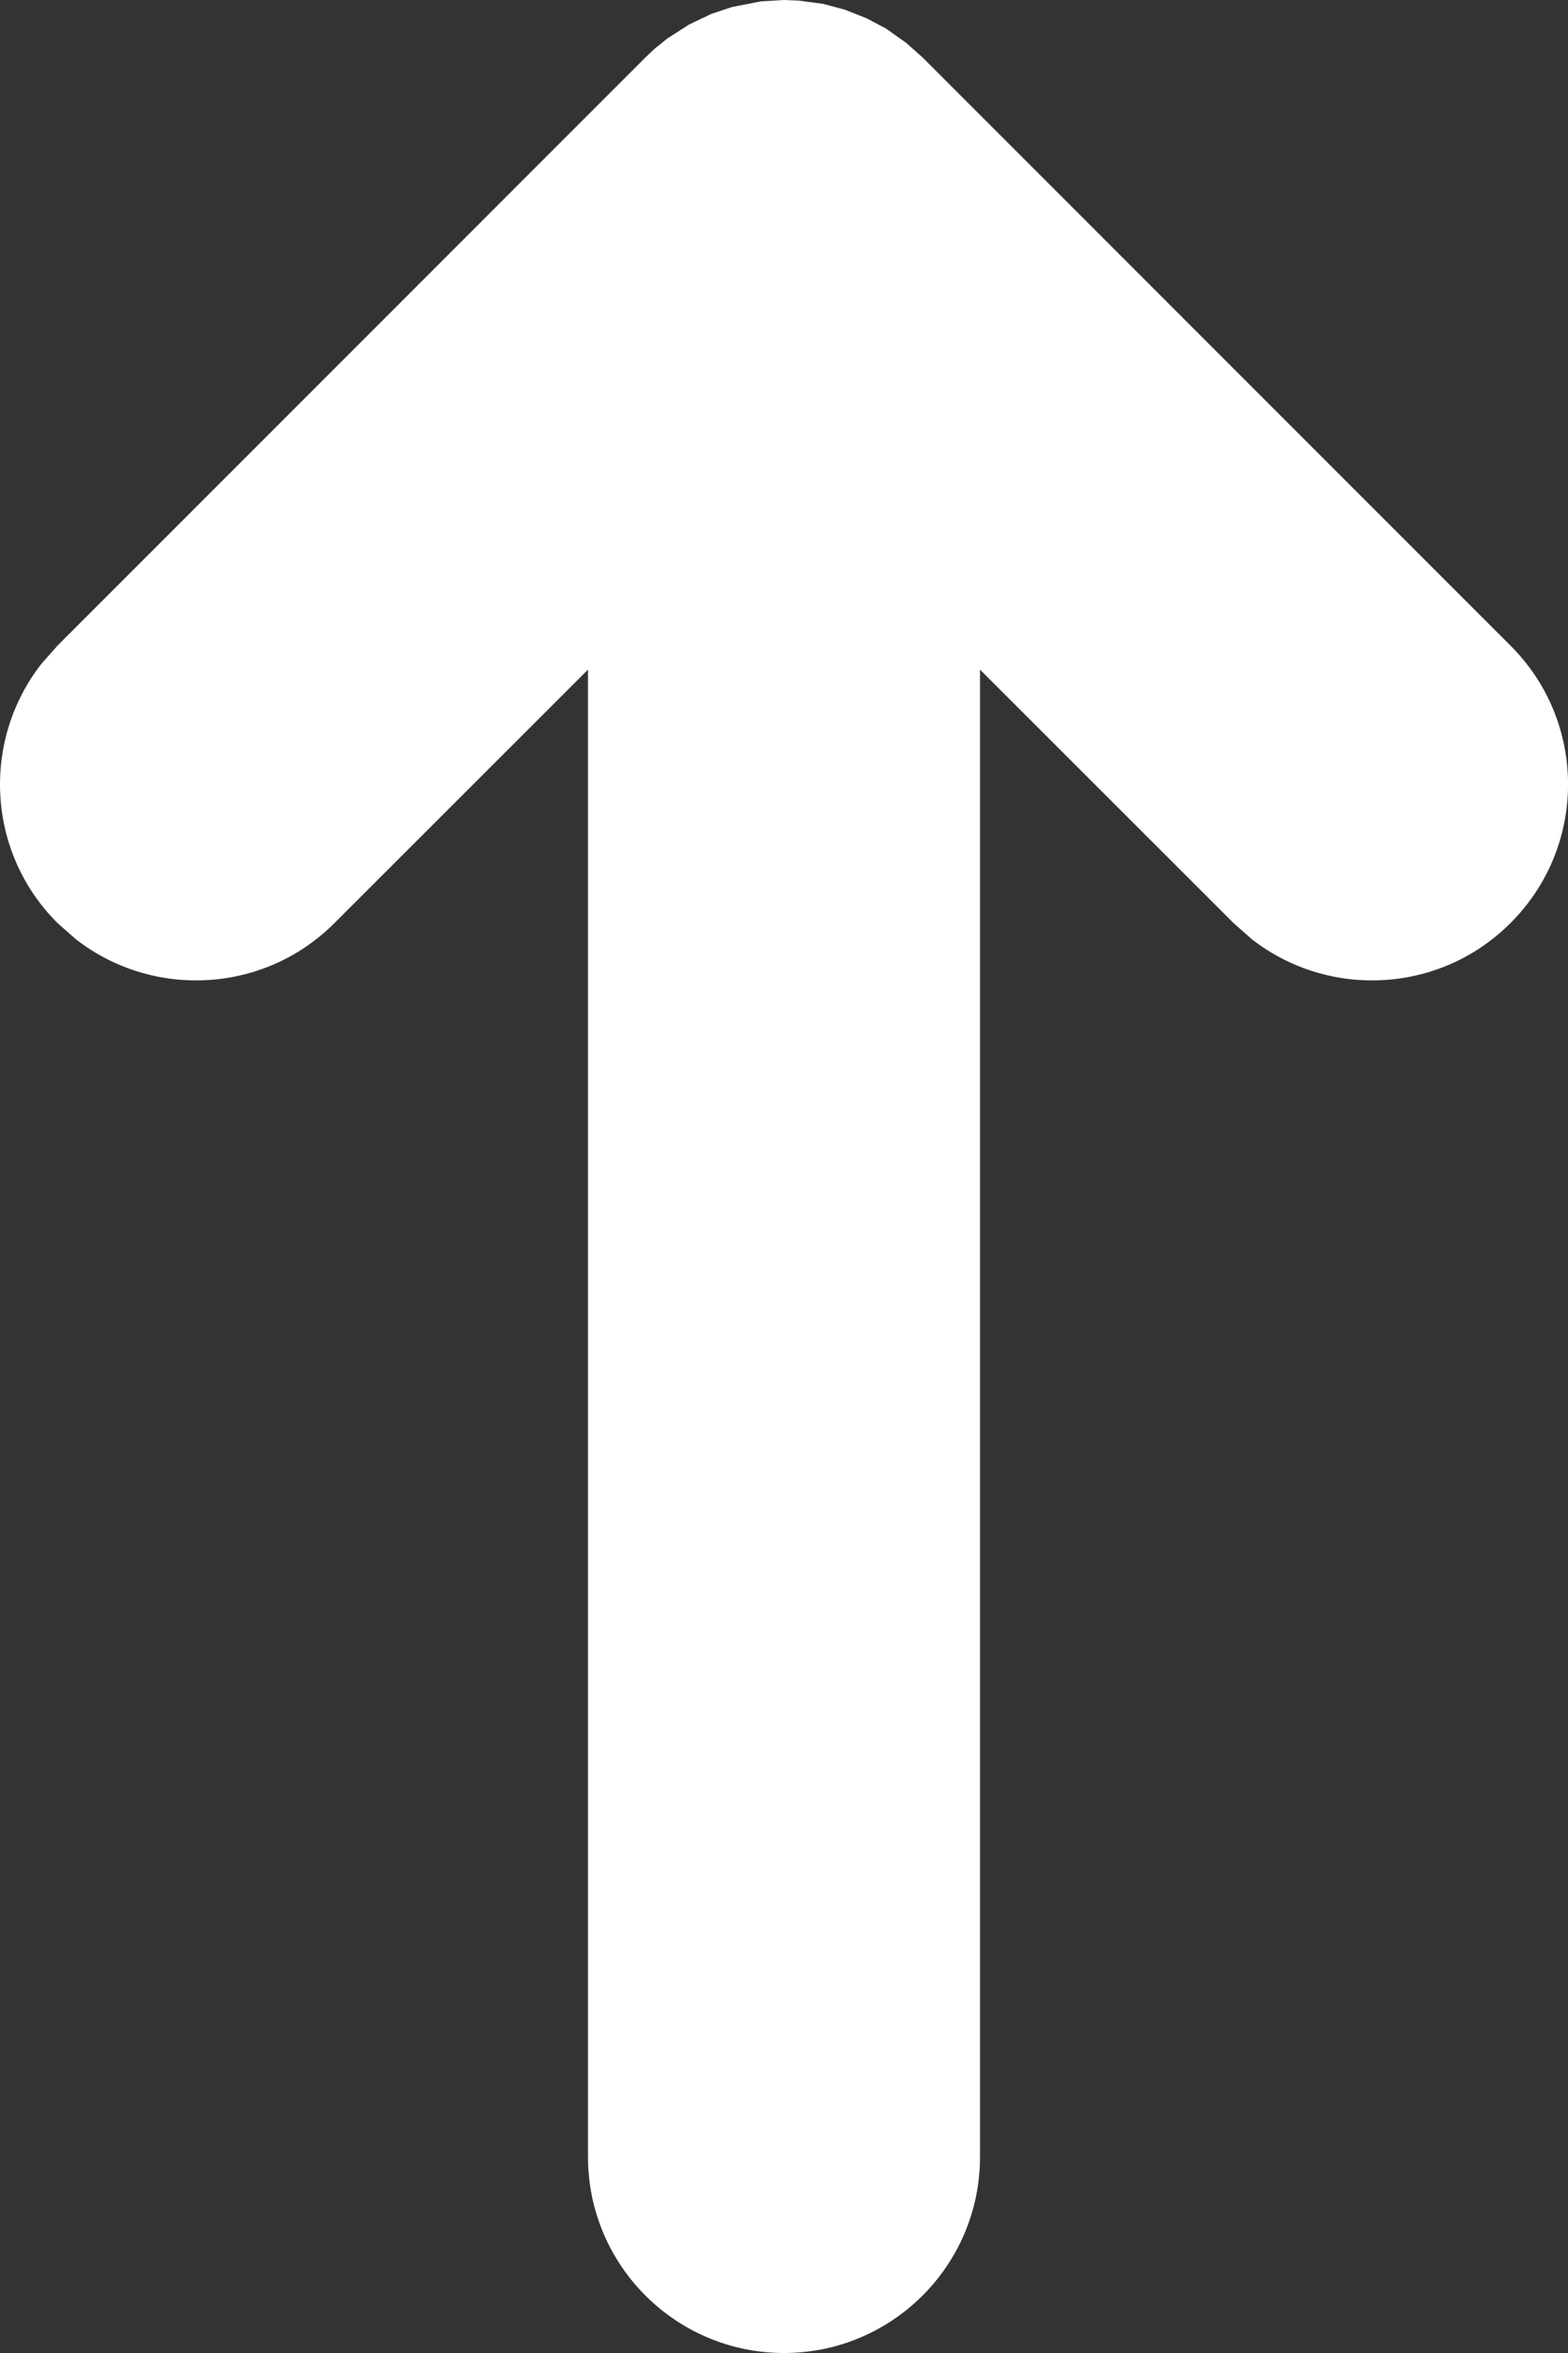 <svg width="8" height="12" viewBox="0 0 8 12" fill="none" xmlns="http://www.w3.org/2000/svg">
    <rect x="0" y="0" width="8" height="12" fill="#333333" stroke="none"/>
    <path fill-rule="evenodd" clip-rule="evenodd"
        d="M0.387 4.79L0.293 4.707C-0.068 4.347 -0.095 3.779 0.21 3.387L0.293 3.293L3.293 0.293L3.337 0.251L3.405 0.196L3.516 0.125L3.629 0.071L3.734 0.036L3.882 0.007L4 0L4.075 0.003L4.201 0.02L4.312 0.05L4.423 0.094L4.521 0.146L4.625 0.22L4.707 0.293L7.707 3.293C8.098 3.683 8.098 4.317 7.707 4.707C7.347 5.068 6.779 5.095 6.387 4.79L6.293 4.707L5 3.415V11C5 11.552 4.552 12 4 12C3.448 12 3 11.552 3 11V3.415L1.707 4.707C1.347 5.068 0.779 5.095 0.387 4.79L0.293 4.707L0.387 4.79Z"
        fill="white" />
</svg>